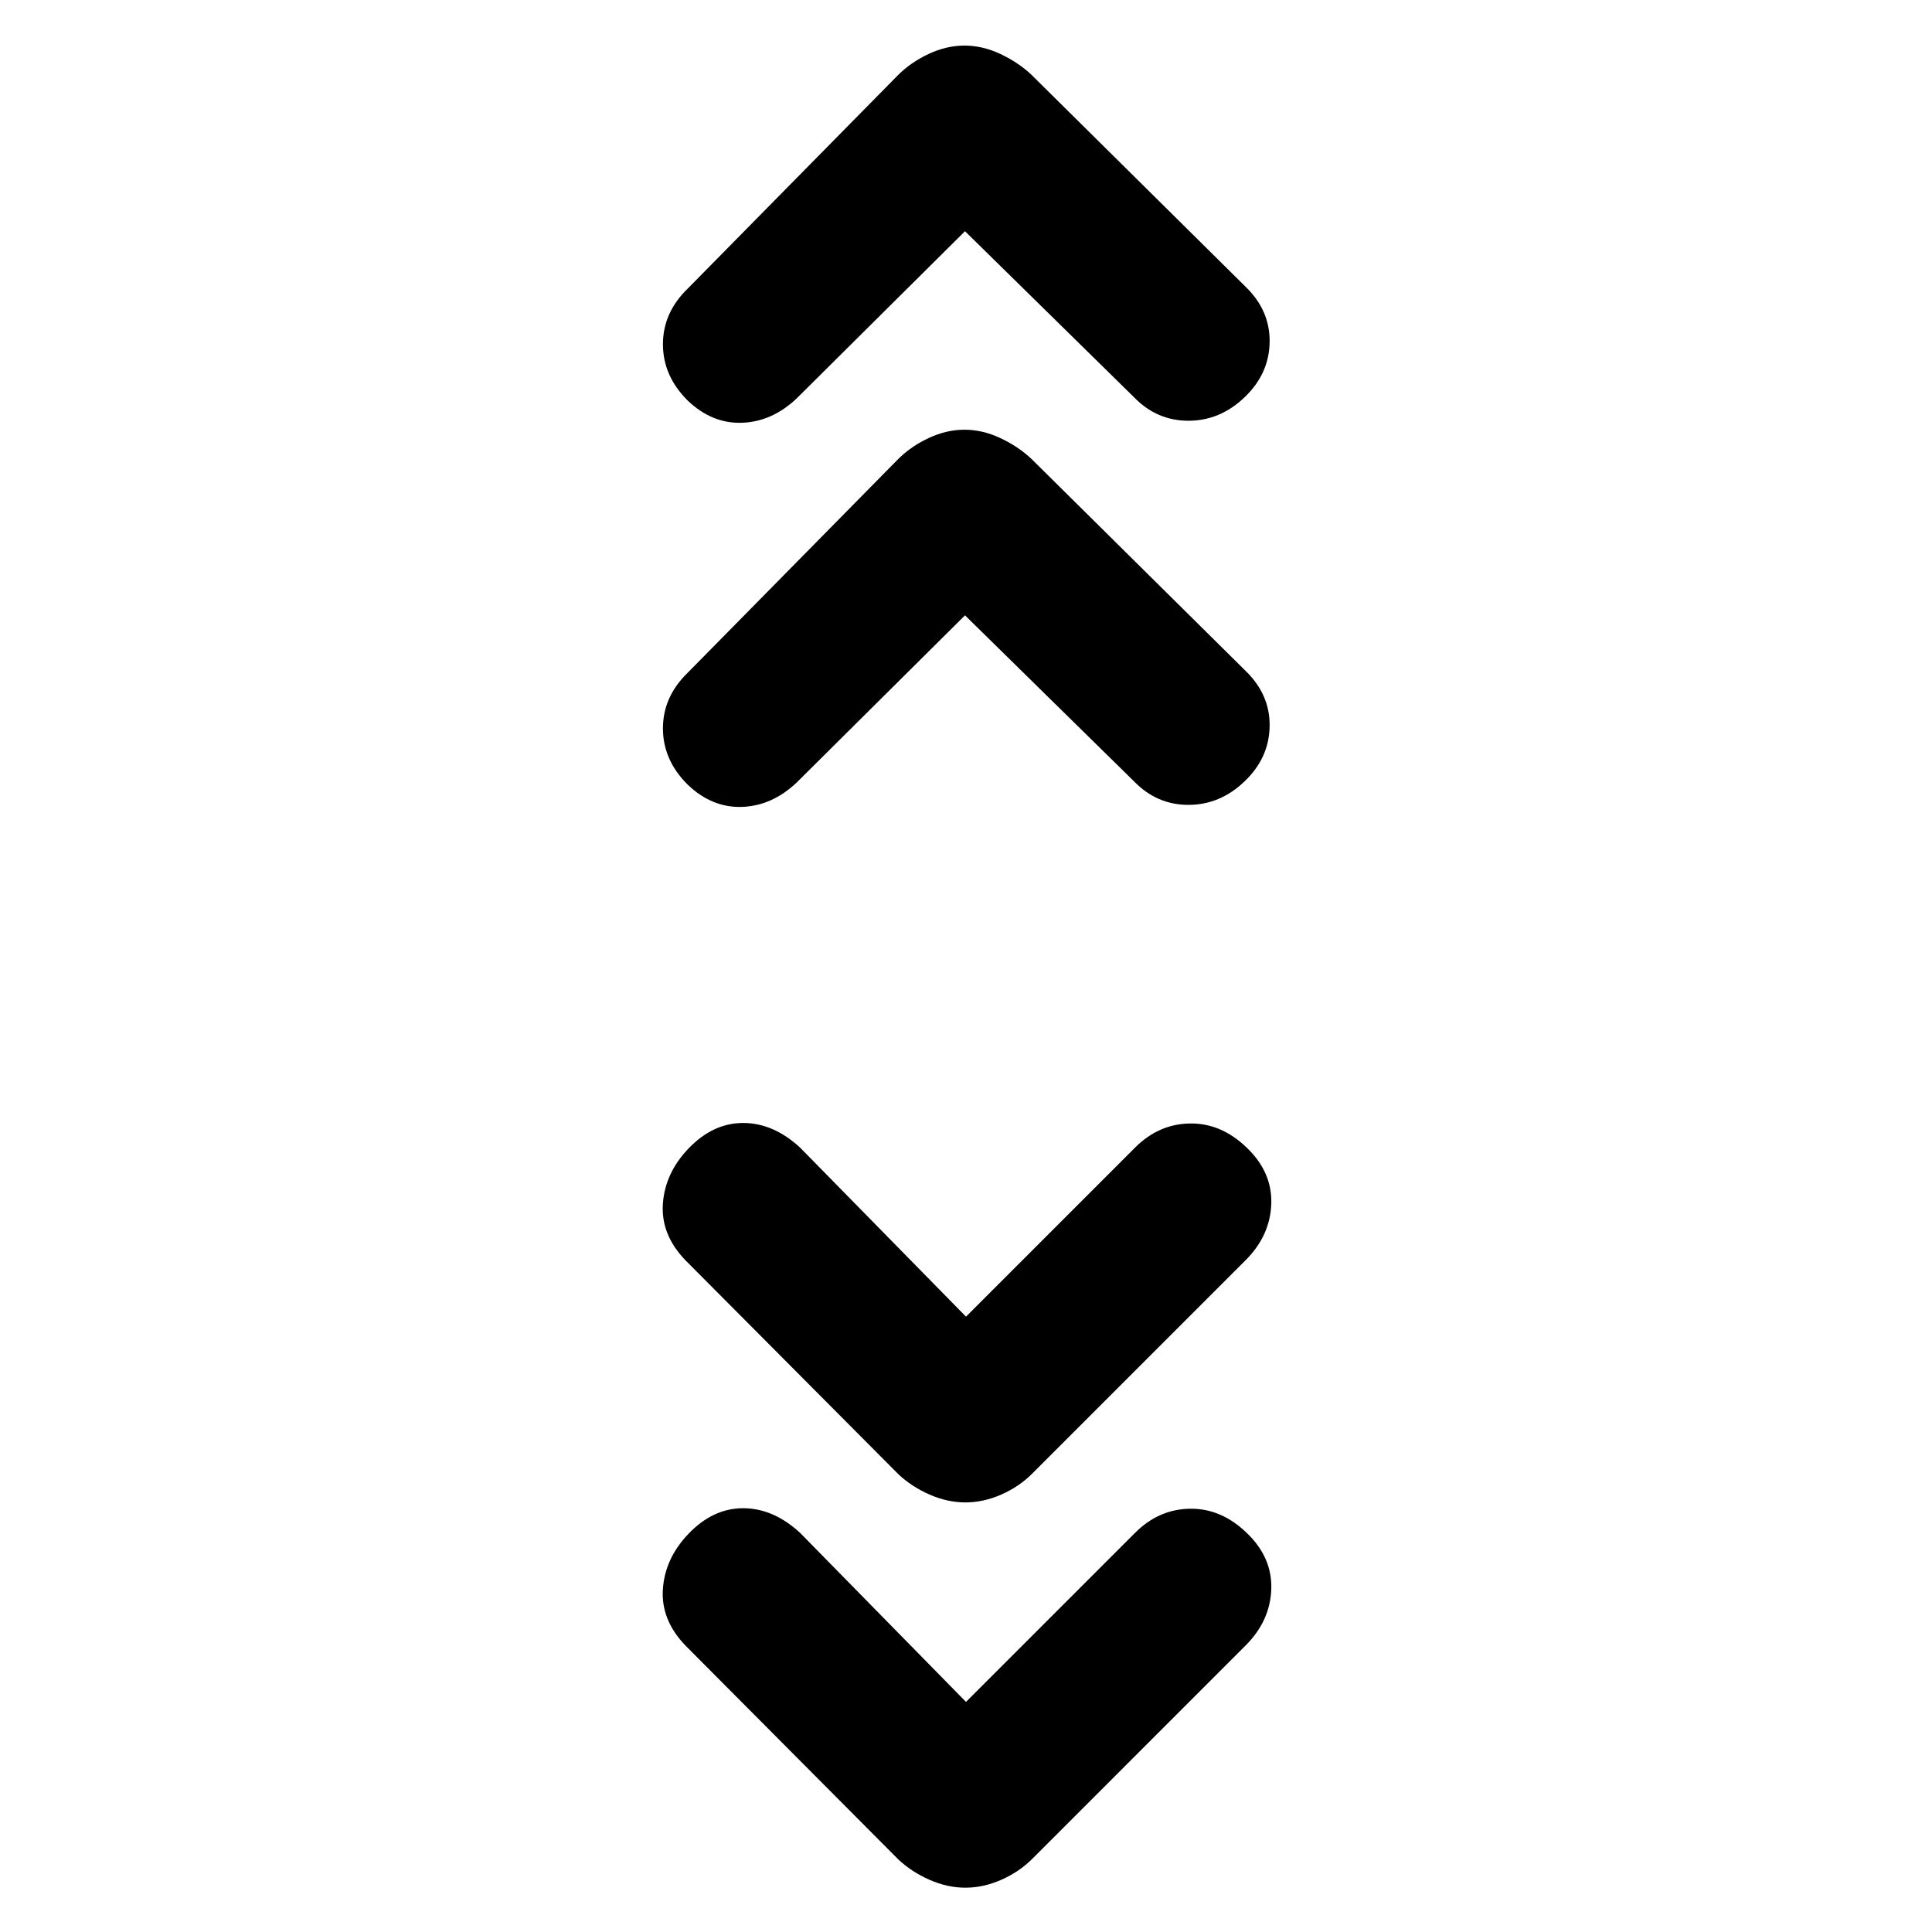 <svg xmlns="http://www.w3.org/2000/svg" height="20" viewBox="0 -960 960 960" width="20"><path d="m480-114.33 84.04-84.04q11.7-11.7 27.21-11.95 15.51-.25 28.18 11.95 12.79 12.2 12.26 27.99-.54 15.79-12.73 27.99L512.89-36.32q-6.48 6.47-15.35 10.38-8.88 3.92-17.84 3.92-8.96 0-17.84-3.92-8.87-3.91-15.47-10.1L340.54-142.39q-12.19-12.7-11.16-27.96 1.03-15.26 12.66-27.45 12.2-12.77 27.21-12.77 15.01 0 28.27 12.2L480-114.33Zm0-191.43 84.04-84.04q11.7-11.7 27.21-11.95 15.51-.25 28.18 11.95 12.79 12.19 12.26 27.98-.54 15.8-12.73 27.99L512.89-227.76q-6.48 6.48-15.35 10.39-8.88 3.91-17.84 3.91-8.96 0-17.84-3.91-8.87-3.91-15.47-10.11L340.54-333.83q-12.19-12.69-11.16-27.95 1.03-15.26 12.66-27.46Q354.24-402 369.25-402q15.01 0 28.27 12.2L480-305.76Zm-.5-348.48-83.54 82.98q-12.2 11.63-27.18 12.2-14.98.56-27.17-11.14-12.2-12.19-12.2-27.87 0-15.68 12.2-27.54l104.48-106.07q6.43-6.47 15.31-10.63 8.87-4.17 17.83-4.17 8.97 0 17.84 4.17 8.88 4.16 15.47 10.35l106.42 105.35q12.19 11.83 11.91 27.56-.28 15.72-12.48 27.35-12.19 11.64-27.87 11.64-15.68 0-26.98-11.64l-84.04-82.54Zm0-190.87-83.54 82.98q-12.2 11.63-27.18 12.2-14.98.56-27.17-11.13-12.2-12.2-12.2-27.88t12.2-27.54l104.48-106.07q6.43-6.47 15.31-10.63 8.87-4.17 17.83-4.17 8.97 0 17.84 4.17 8.88 4.16 15.47 10.35l106.42 105.35q12.19 11.83 11.91 27.56-.28 15.72-12.48 27.36-12.19 11.63-27.87 11.63-15.68 0-26.98-11.63l-84.04-82.55Z"/></svg>